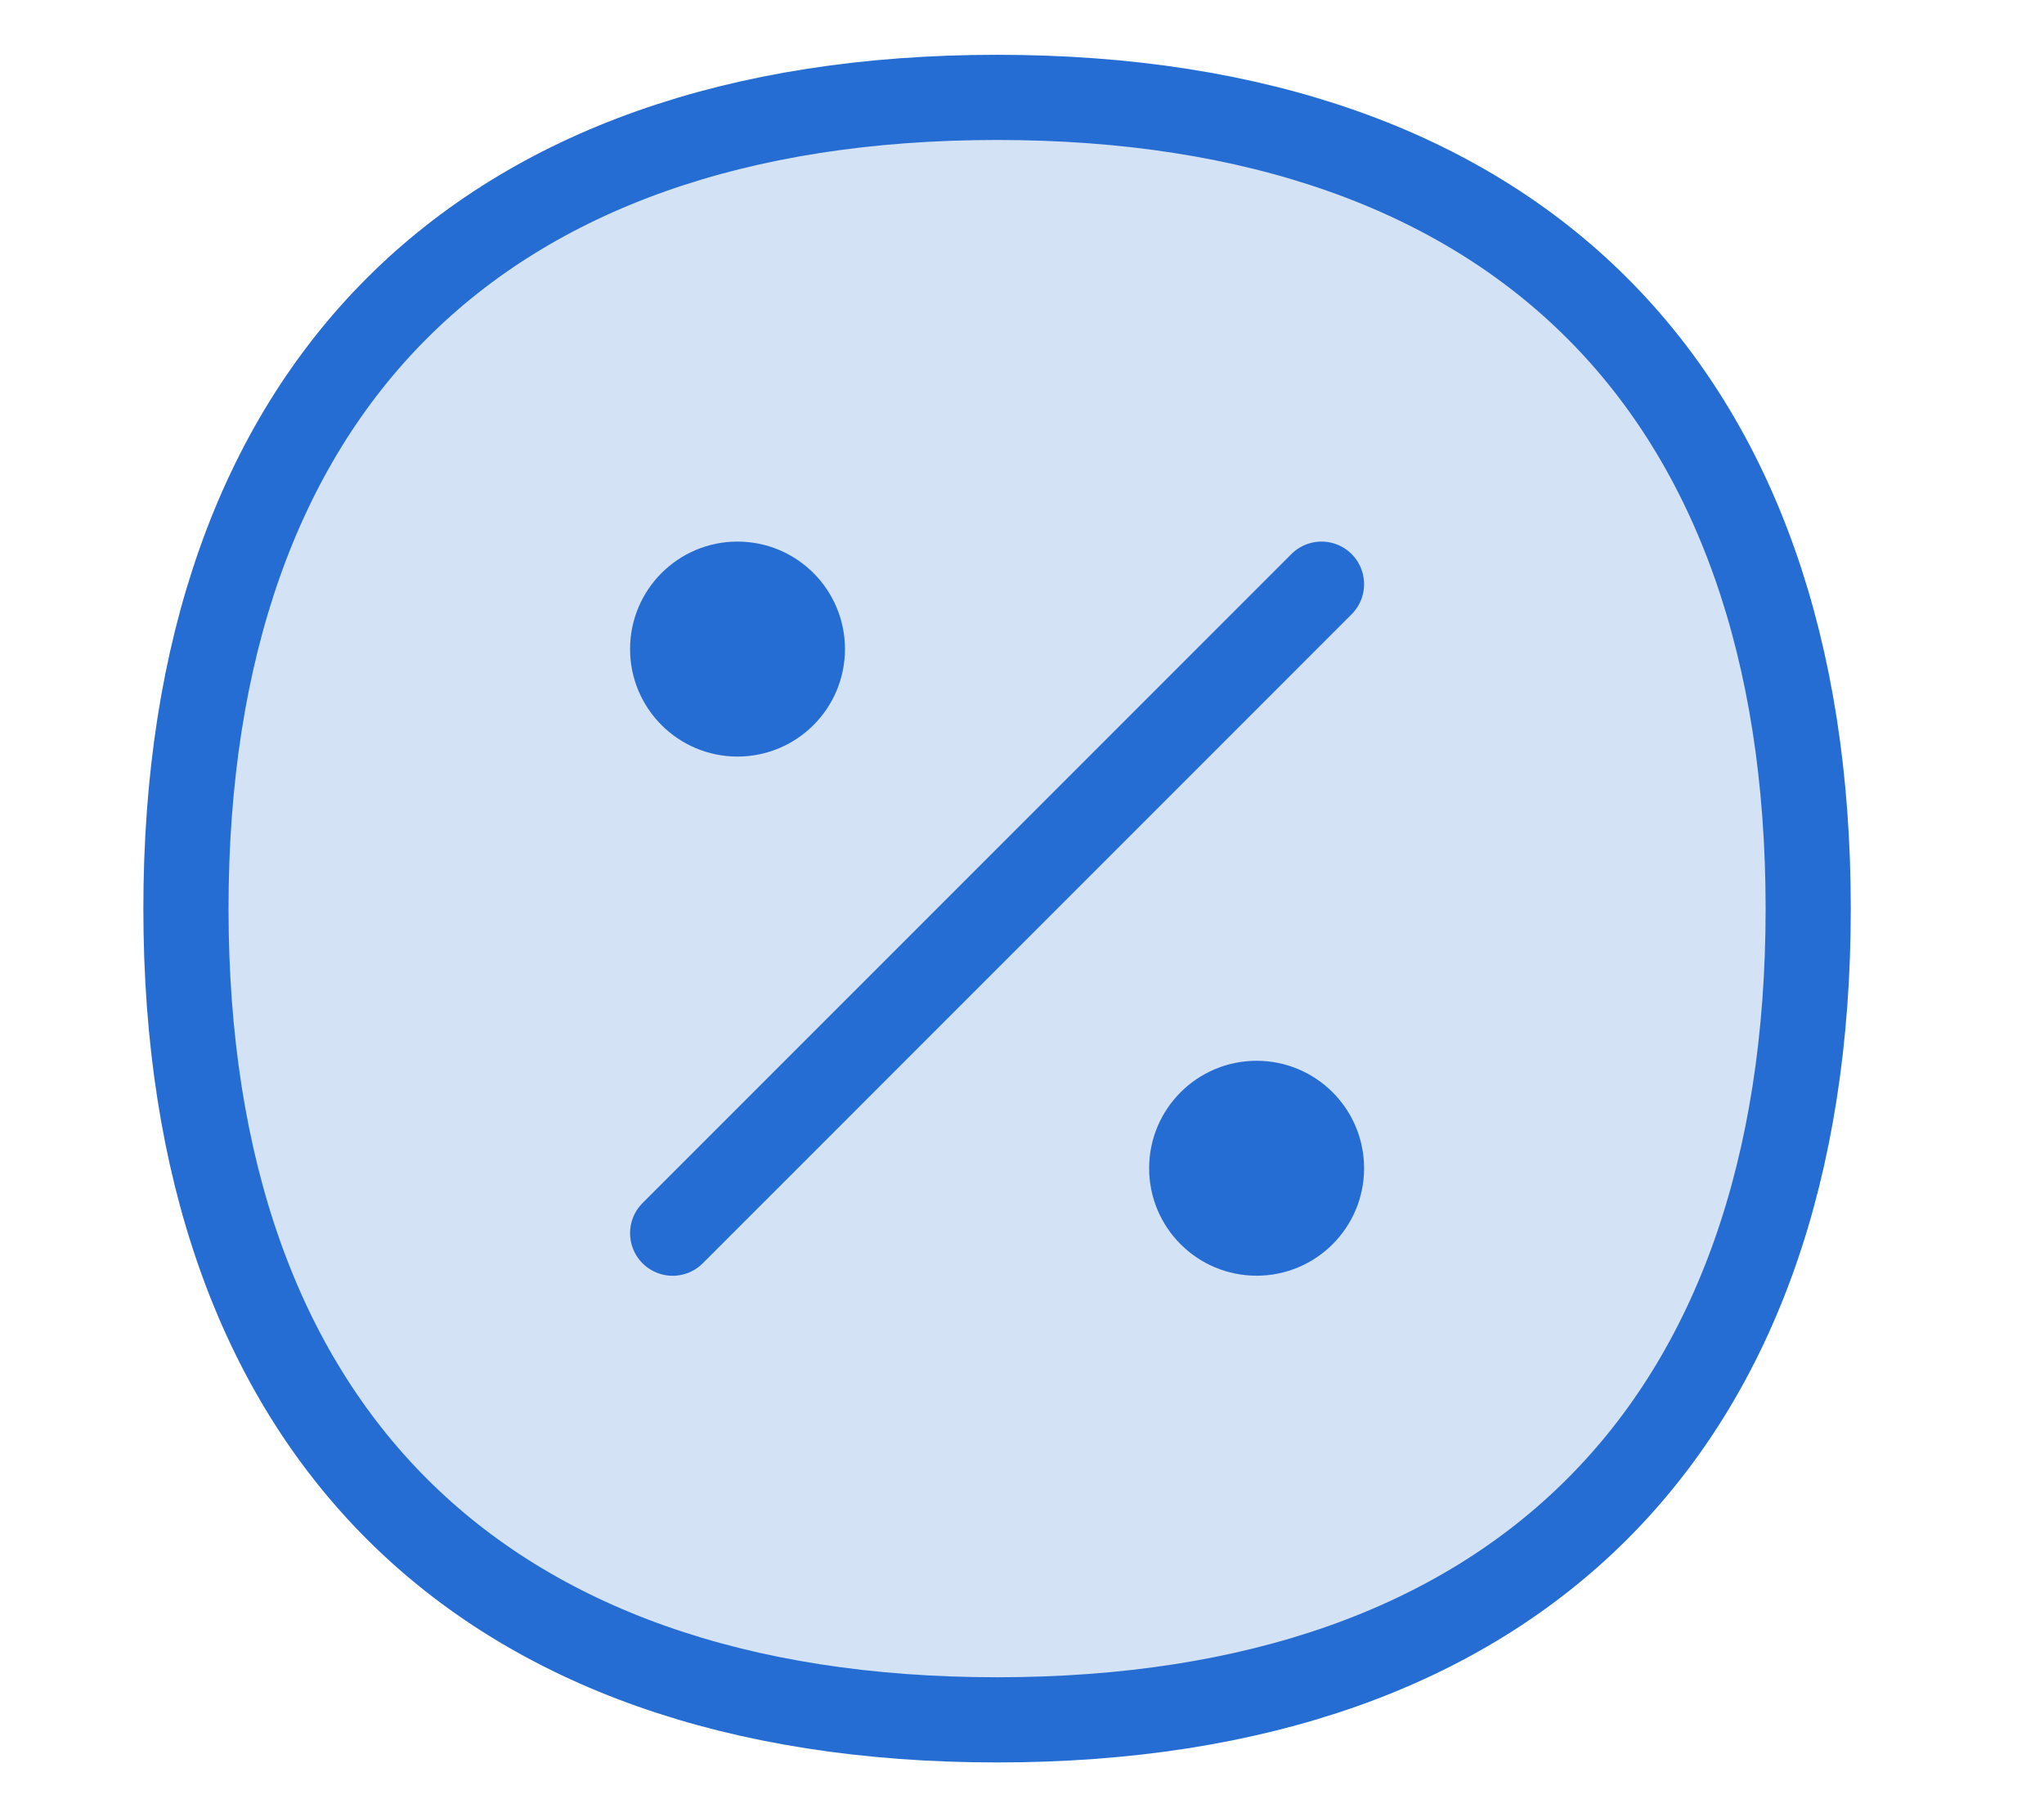 <svg width="36" height="32" viewBox="0 0 36 32" fill="none" xmlns="http://www.w3.org/2000/svg">
<path d="M17.561 30.286C26.704 30.286 31.847 25.143 31.847 16.001C31.847 6.858 26.704 1.715 17.561 1.715C8.418 1.715 3.275 6.858 3.275 16.001C3.275 25.143 8.418 30.286 17.561 30.286Z" fill="#D4E2F6" stroke="#266DD3" stroke-width="1.5" stroke-linecap="round" stroke-linejoin="round"/>
<path d="M11.847 21.716L23.275 10.287" stroke="#266DD3" stroke-width="1.5" stroke-linecap="round" stroke-linejoin="round"/>
<path d="M12.989 12.573C13.621 12.573 14.132 12.061 14.132 11.43C14.132 10.799 13.621 10.287 12.989 10.287C12.358 10.287 11.847 10.799 11.847 11.43C11.847 12.061 12.358 12.573 12.989 12.573Z" fill="#266DD3" stroke="#266DD3" stroke-width="1.5" stroke-linecap="round" stroke-linejoin="round"/>
<path d="M22.132 21.715C22.763 21.715 23.275 21.204 23.275 20.573C23.275 19.941 22.763 19.43 22.132 19.43C21.501 19.43 20.989 19.941 20.989 20.573C20.989 21.204 21.501 21.715 22.132 21.715Z" fill="#266DD3" stroke="#266DD3" stroke-width="1.5" stroke-linecap="round" stroke-linejoin="round"/>
</svg>
